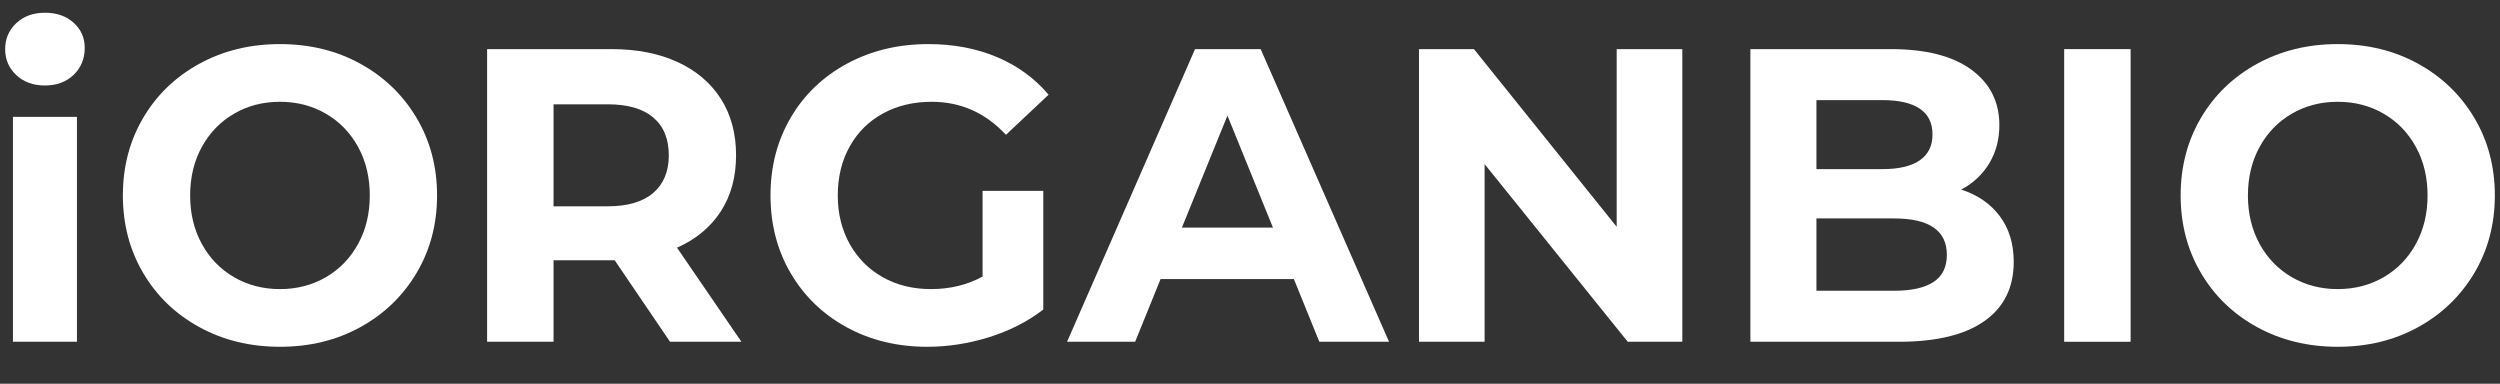 <svg width="215" height="33" viewBox="0 0 215 33" fill="none" xmlns="http://www.w3.org/2000/svg">
<rect x="0" y="0" width="215" height="33" fill="#333333" stroke="none"/>
<path d="M1.396 6.453C0.761 5.854 0.444 5.11 0.444 4.223C0.444 3.337 0.761 2.594 1.396 1.994C2.031 1.396 2.854 1.095 3.865 1.095C4.876 1.095 5.7 1.383 6.335 1.958C6.969 2.534 7.287 3.253 7.287 4.116C7.287 5.05 6.969 5.824 6.335 6.435C5.7 7.046 4.876 7.352 3.865 7.352C2.854 7.352 2.031 7.052 1.396 6.453ZM1.114 10.048H6.617V29.392H1.114V10.048Z" fill="white"/>
<path d="M17.146 28.134C15.088 27.007 13.477 25.455 12.313 23.477C11.149 21.5 10.567 19.277 10.567 16.808C10.567 14.339 11.149 12.116 12.313 10.138C13.477 8.161 15.088 6.609 17.146 5.482C19.203 4.355 21.514 3.792 24.077 3.792C26.64 3.792 28.945 4.355 30.991 5.482C33.037 6.609 34.647 8.161 35.824 10.138C36.999 12.116 37.587 14.339 37.587 16.808C37.587 19.277 36.999 21.5 35.824 23.477C34.647 25.455 33.037 27.007 30.991 28.134C28.945 29.261 26.64 29.823 24.077 29.823C21.514 29.823 19.203 29.261 17.146 28.134ZM28.028 23.837C29.204 23.154 30.127 22.201 30.797 20.979C31.467 19.756 31.802 18.366 31.802 16.808C31.802 15.25 31.467 13.86 30.797 12.637C30.127 11.415 29.204 10.462 28.028 9.779C26.852 9.095 25.535 8.754 24.077 8.754C22.619 8.754 21.302 9.095 20.127 9.779C18.951 10.462 18.028 11.415 17.358 12.637C16.687 13.86 16.352 15.25 16.352 16.808C16.352 18.366 16.687 19.756 17.358 20.979C18.028 22.201 18.951 23.154 20.127 23.837C21.302 24.52 22.619 24.862 24.077 24.862C25.535 24.862 26.852 24.52 28.028 23.837Z" fill="white"/>
<path d="M57.623 29.392L52.861 22.381H47.605V29.392H41.891V4.223H52.579C54.766 4.223 56.664 4.595 58.276 5.338C59.886 6.081 61.127 7.136 61.997 8.502C62.867 9.868 63.302 11.486 63.302 13.356C63.302 15.226 62.861 16.838 61.979 18.192C61.097 19.546 59.845 20.583 58.223 21.302L63.761 29.392H57.623ZM56.177 10.102C55.283 9.347 53.978 8.97 52.261 8.97H47.605V17.742H52.261C53.978 17.742 55.283 17.359 56.177 16.592C57.07 15.825 57.517 14.746 57.517 13.356C57.517 11.942 57.07 10.857 56.177 10.102Z" fill="white"/>
<path d="M84.501 16.412H89.722V26.623C88.381 27.654 86.829 28.445 85.066 28.997C83.302 29.547 81.526 29.823 79.739 29.823C77.176 29.823 74.871 29.266 72.826 28.151C70.779 27.037 69.174 25.491 68.01 23.513C66.847 21.536 66.264 19.301 66.264 16.808C66.264 14.315 66.847 12.079 68.01 10.102C69.174 8.124 70.791 6.579 72.861 5.464C74.93 4.349 77.258 3.792 79.845 3.792C82.008 3.792 83.972 4.164 85.736 4.907C87.5 5.65 88.981 6.729 90.18 8.143L86.512 11.594C84.748 9.701 82.62 8.754 80.127 8.754C78.552 8.754 77.152 9.09 75.93 9.76C74.707 10.432 73.754 11.378 73.072 12.601C72.39 13.823 72.049 15.226 72.049 16.808C72.049 18.366 72.39 19.756 73.072 20.979C73.754 22.201 74.701 23.154 75.912 23.837C77.123 24.52 78.505 24.862 80.057 24.862C81.703 24.862 83.184 24.502 84.501 23.783V16.412Z" fill="white"/>
<path d="M111.274 23.999H99.81L97.623 29.392H91.768L102.773 4.223H108.417L119.458 29.392H113.461L111.274 23.999ZM109.475 19.576L105.56 9.94L101.644 19.576H109.475Z" fill="white"/>
<path d="M144.679 4.223V29.392H139.987L127.676 14.111V29.392H122.033V4.223H126.759L139.035 19.504V4.223H144.679Z" fill="white"/>
<path d="M171.981 18.587C172.78 19.654 173.18 20.966 173.18 22.524C173.18 24.73 172.339 26.426 170.658 27.612C168.976 28.799 166.524 29.392 163.303 29.392H150.534V4.223H162.598C165.607 4.223 167.918 4.811 169.529 5.985C171.14 7.16 171.945 8.754 171.945 10.767C171.945 11.99 171.657 13.081 171.081 14.039C170.505 14.998 169.699 15.753 168.665 16.304C170.076 16.76 171.181 17.521 171.981 18.587ZM156.213 8.61V14.543H161.892C163.303 14.543 164.373 14.291 165.102 13.787C165.831 13.284 166.195 12.541 166.195 11.558C166.195 10.576 165.831 9.839 165.102 9.347C164.373 8.856 163.303 8.61 161.892 8.61H156.213ZM166.284 24.25C167.048 23.747 167.43 22.968 167.43 21.913C167.43 19.828 165.913 18.785 162.88 18.785H156.213V25.005H162.88C164.385 25.005 165.519 24.754 166.284 24.25Z" fill="white"/>
<path d="M177.519 4.223H183.233V29.392H177.519V4.223Z" fill="white"/>
<path d="M194.115 28.134C192.057 27.007 190.446 25.455 189.282 23.477C188.118 21.5 187.536 19.277 187.536 16.808C187.536 14.339 188.118 12.116 189.282 10.138C190.446 8.161 192.057 6.609 194.115 5.482C196.173 4.355 198.483 3.792 201.046 3.792C203.609 3.792 205.914 4.355 207.96 5.482C210.006 6.609 211.616 8.161 212.793 10.138C213.968 12.116 214.556 14.339 214.556 16.808C214.556 19.277 213.968 21.5 212.793 23.477C211.616 25.455 210.006 27.007 207.96 28.134C205.914 29.261 203.609 29.823 201.046 29.823C198.483 29.823 196.173 29.261 194.115 28.134ZM204.997 23.837C206.173 23.154 207.096 22.201 207.766 20.979C208.436 19.756 208.771 18.366 208.771 16.808C208.771 15.25 208.436 13.86 207.766 12.637C207.096 11.415 206.173 10.462 204.997 9.779C203.821 9.095 202.504 8.754 201.046 8.754C199.588 8.754 198.271 9.095 197.095 9.779C195.919 10.462 194.997 11.415 194.327 12.637C193.656 13.86 193.321 15.25 193.321 16.808C193.321 18.366 193.656 19.756 194.327 20.979C194.997 22.201 195.919 23.154 197.095 23.837C198.271 24.52 199.588 24.862 201.046 24.862C202.504 24.862 203.821 24.52 204.997 23.837Z" fill="white"/>
</svg>

